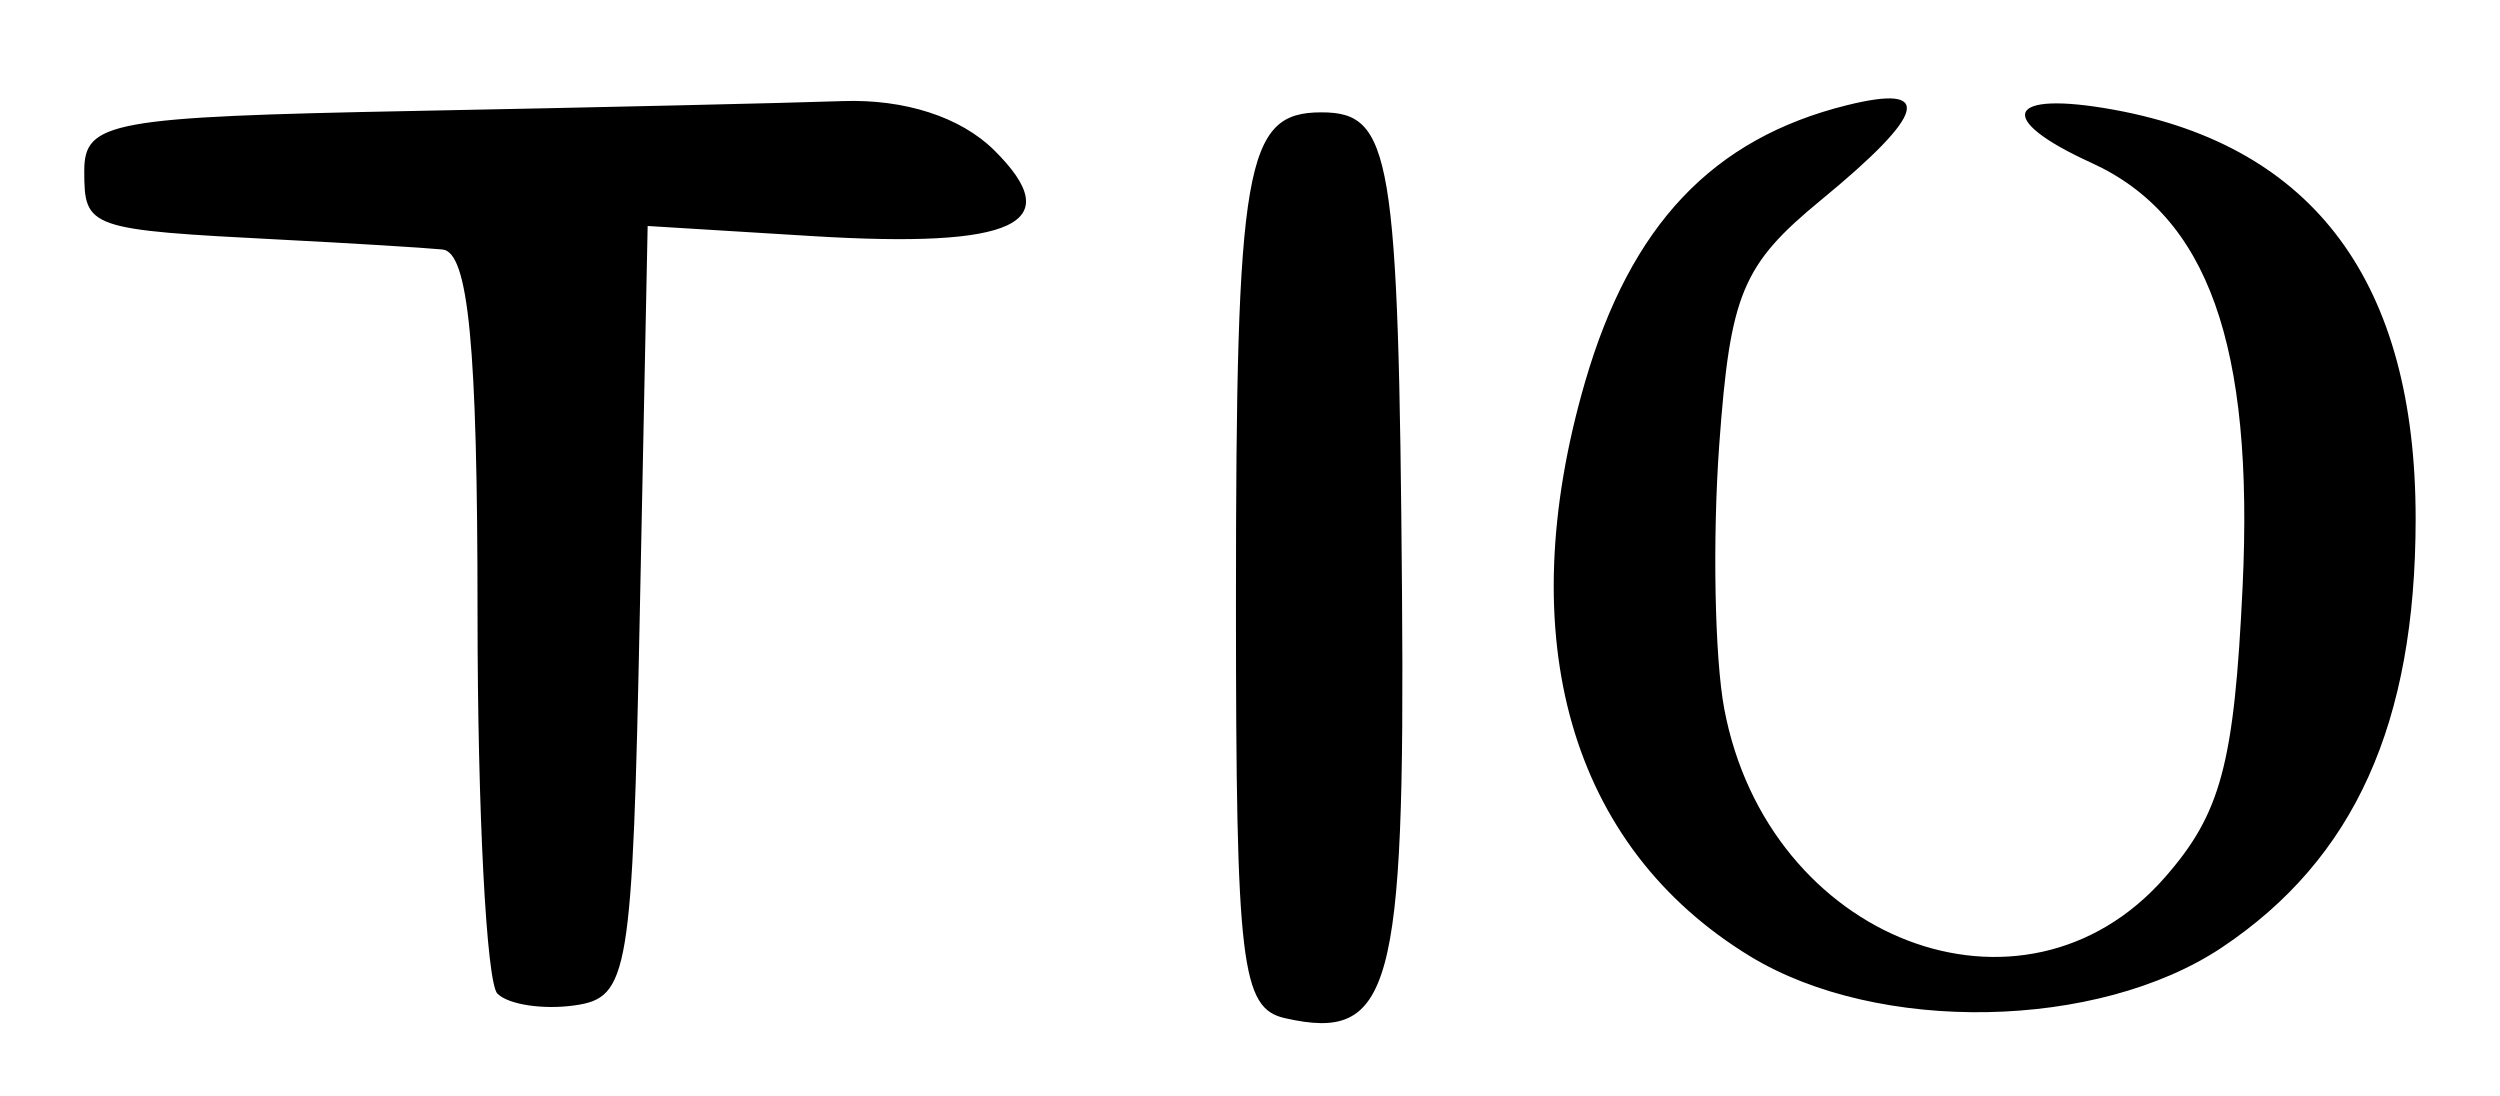 <?xml version="1.0" encoding="UTF-8" standalone="no"?>
<!-- Created with Inkscape (http://www.inkscape.org/) -->

<svg
   version="1.1"
   id="svg92"
   width="118.667"
   height="52"
   viewBox="0 0 118.667 52"
   xmlns="http://www.w3.org/2000/svg"
   xmlns:svg="http://www.w3.org/2000/svg">
  <defs
     id="defs96" />
  <g
     id="g98">
    <path
       style="fill:#000000;stroke-width:1.333"
       d="m 61,48.331 c -2.089,-0.471 -2.333,-2.526 -2.333,-19.653 0,-20.904 0.424,-23.345 4.053,-23.345 3.332,0 3.665,1.987 3.829,22.827 0.148,18.881 -0.518,21.305 -5.548,20.171 z M 23.612,47.167 C 23.092,46.648 22.667,38.522 22.667,29.111 22.667,16.396 22.239,11.959 21,11.842 20.083,11.755 16.633,11.544 13.333,11.375 4.174,10.903 4,10.843 4,8.118 c 0,-2.347 1.237,-2.572 15.667,-2.852 8.617,-0.167 17.767,-0.377 20.333,-0.467 2.944,-0.103 5.596,0.756 7.184,2.326 3.526,3.488 1.017,4.674 -8.637,4.081 l -7.805,-0.479 -0.371,18.303 c -0.35,17.268 -0.525,18.325 -3.092,18.692 -1.497,0.214 -3.147,-0.036 -3.667,-0.556 z M 83.072,45.392 C 74.539,40.189 71.699,30.305 75.238,18.13 77.403,10.683 81.287,6.578 87.667,4.994 c 4.157,-1.032 3.769,0.393 -1.224,4.497 -3.75,3.083 -4.316,4.443 -4.836,11.621 -0.323,4.471 -0.217,10.107 0.236,12.523 2.065,11.007 14.186,15.665 20.9,8.031 2.677,-3.044 3.307,-5.389 3.706,-13.81 0.545,-11.474 -1.642,-17.605 -7.181,-20.129 -4.625,-2.107 -4.054,-3.451 1.07,-2.518 9.532,1.736 14.328,8.237 14.325,19.42 -0.003,9.717 -2.907,16.142 -9.195,20.343 -5.878,3.927 -16.323,4.122 -22.397,0.419 z"
       id="path120" />
  </g>
</svg>
